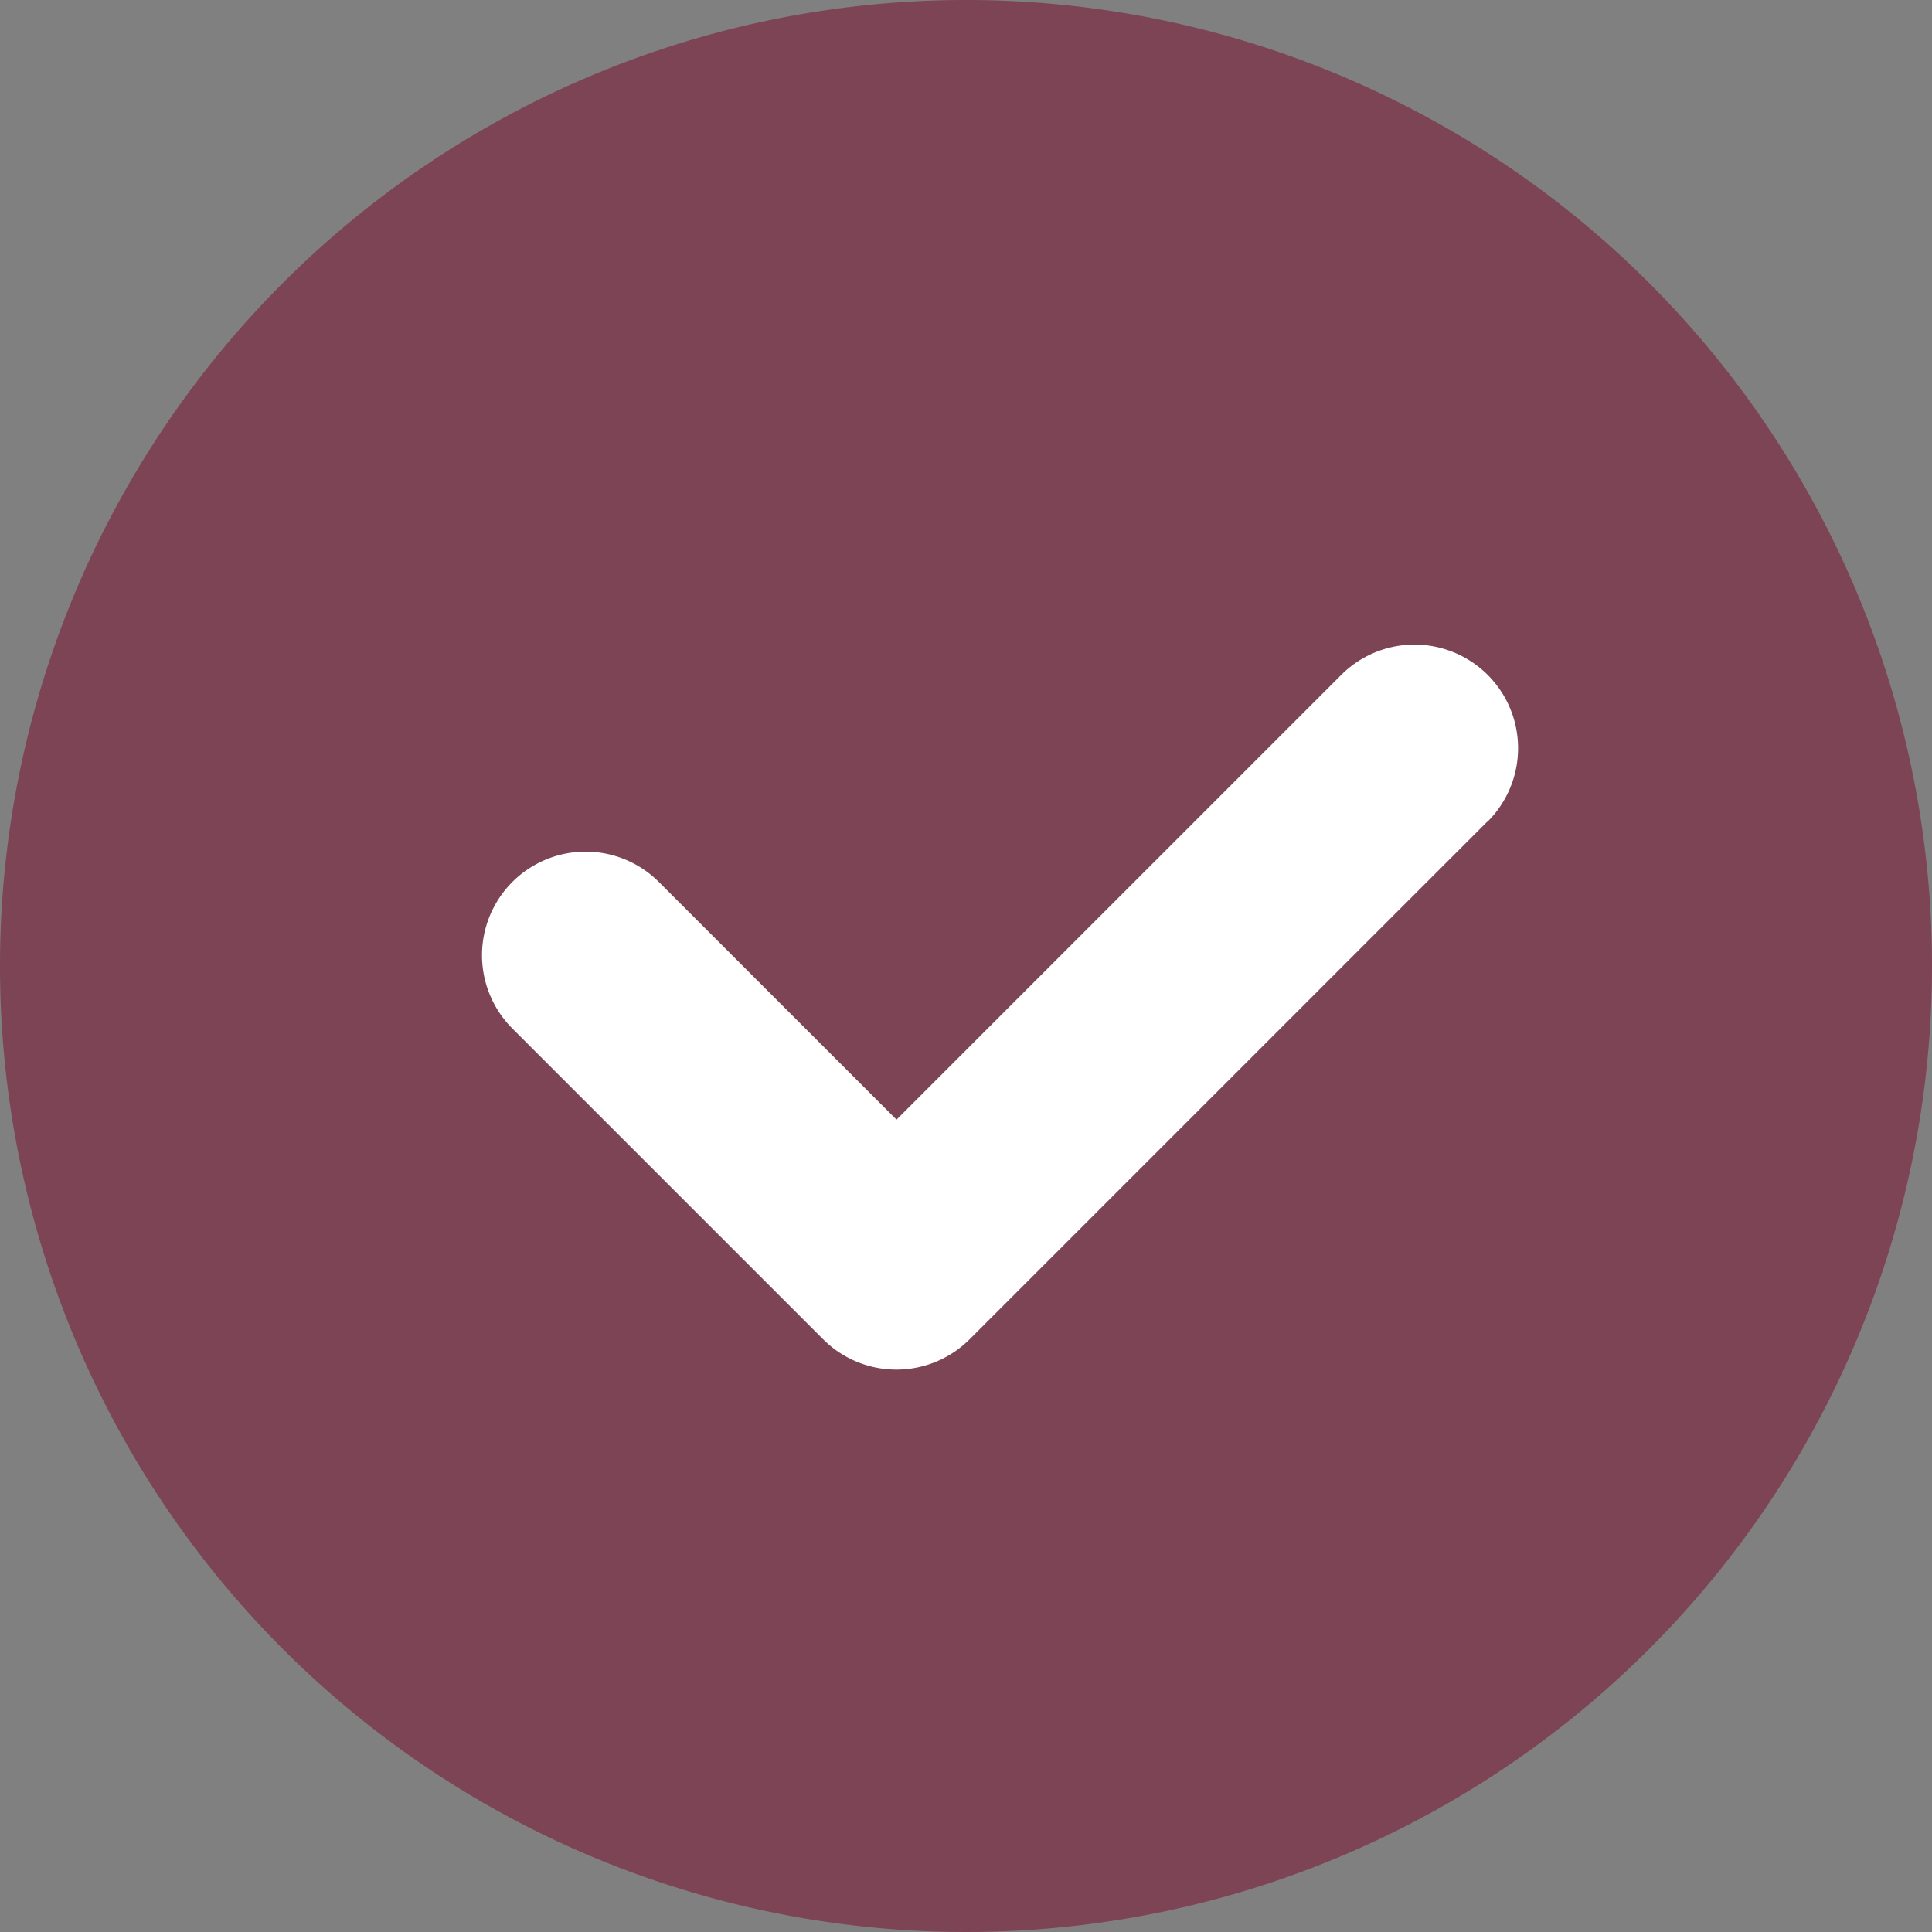 <svg xmlns="http://www.w3.org/2000/svg" width="13.82" height="13.82" viewBox="0 0 13.82 13.82"><rect x="0" y="0" width="13.82" height="13.82" fill="#808080" stroke="none"/><defs><style>.a{fill:#7b092c;opacity:0.5;}.b{fill:#fff;}</style></defs><path class="a" d="M6.91,0A6.91,6.91,0,1,1,0,6.91,6.91,6.91,0,0,1,6.91,0Z" transform="translate(0 0)"/><path class="b" d="M113.191,183.263l-3.7,3.7a.741.741,0,0,1-1.048,0l-2.223-2.223a.741.741,0,0,1,1.048-1.048l1.7,1.7,3.181-3.181a.741.741,0,0,1,1.048,1.048Zm0,0" transform="translate(-102.555 -177.383)"/></svg>